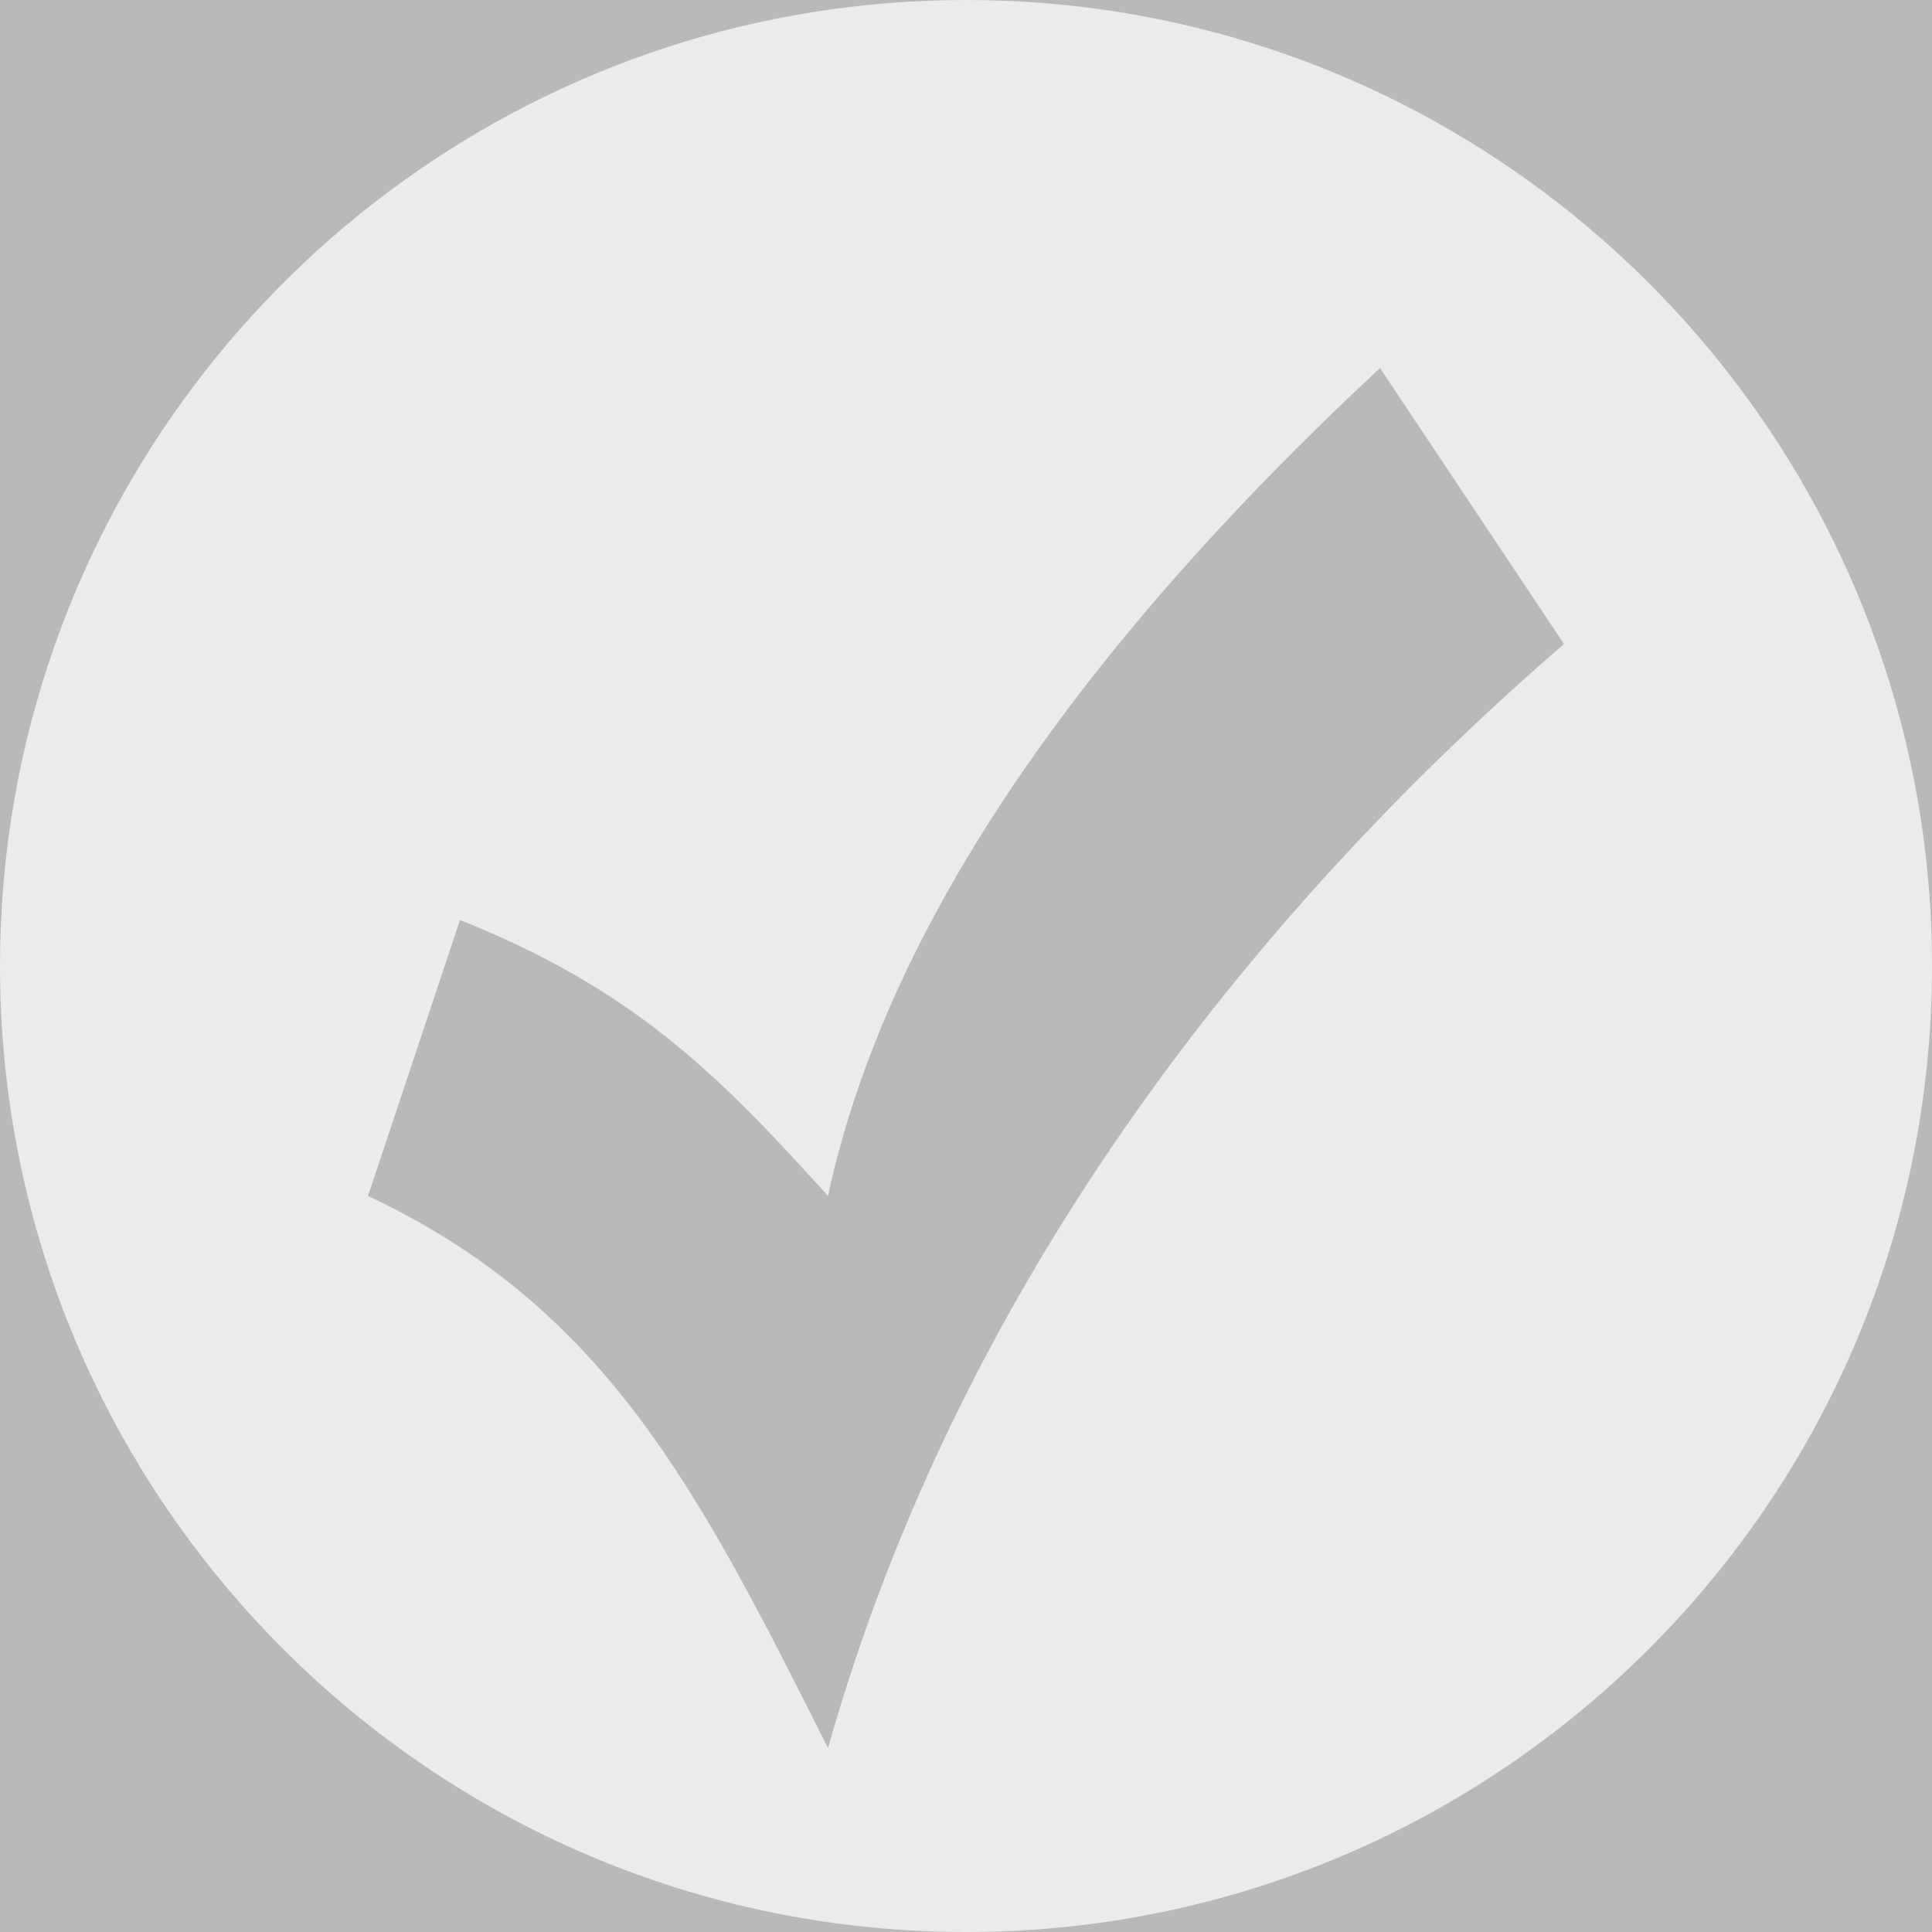 <?xml version="1.0" standalone="no"?><!-- Generator: Gravit.io --><svg xmlns="http://www.w3.org/2000/svg" xmlns:xlink="http://www.w3.org/1999/xlink" style="isolation:isolate" viewBox="0 0 210 210" width="210" height="210"><rect x="0" y="0" width="210" height="210" fill="#333333" stroke="none"/><defs><clipPath id="_clipPath_HjpMoxESWVWNfl5yl87quQfroDOjOKMZ"><rect width="210" height="210"/></clipPath></defs><g clip-path="url(#_clipPath_HjpMoxESWVWNfl5yl87quQfroDOjOKMZ)"><rect width="210" height="210" style="fill:rgb(185,185,185)"/><path d=" M 190 90 Q 203.075 70 204 70 C 189.584 29.232 150.679 0 105 0 C 59.321 0 20.416 29.232 6 70 L 50 100 C 68.738 107.48 78 116.667 90 130 C 96.13 101.551 116.14 71.561 150 40 L 170 70 L 190 90 Z " fill="rgb(235,235,235)"/><path d=" M 204 70 C 207.89 80.945 210 92.728 210 105 C 210 162.951 162.951 210 105 210 C 47.049 210 0 162.951 0 105 C 0 92.728 2.11 80.945 6 70 L 40 70 L 50 100 L 40 130 C 66.011 142.213 76.021 162.223 90 190 C 104.887 137.457 138.23 97.467 170 70 Q 202.028 70 204 70 Z " fill="rgb(235,235,235)"/></g></svg>